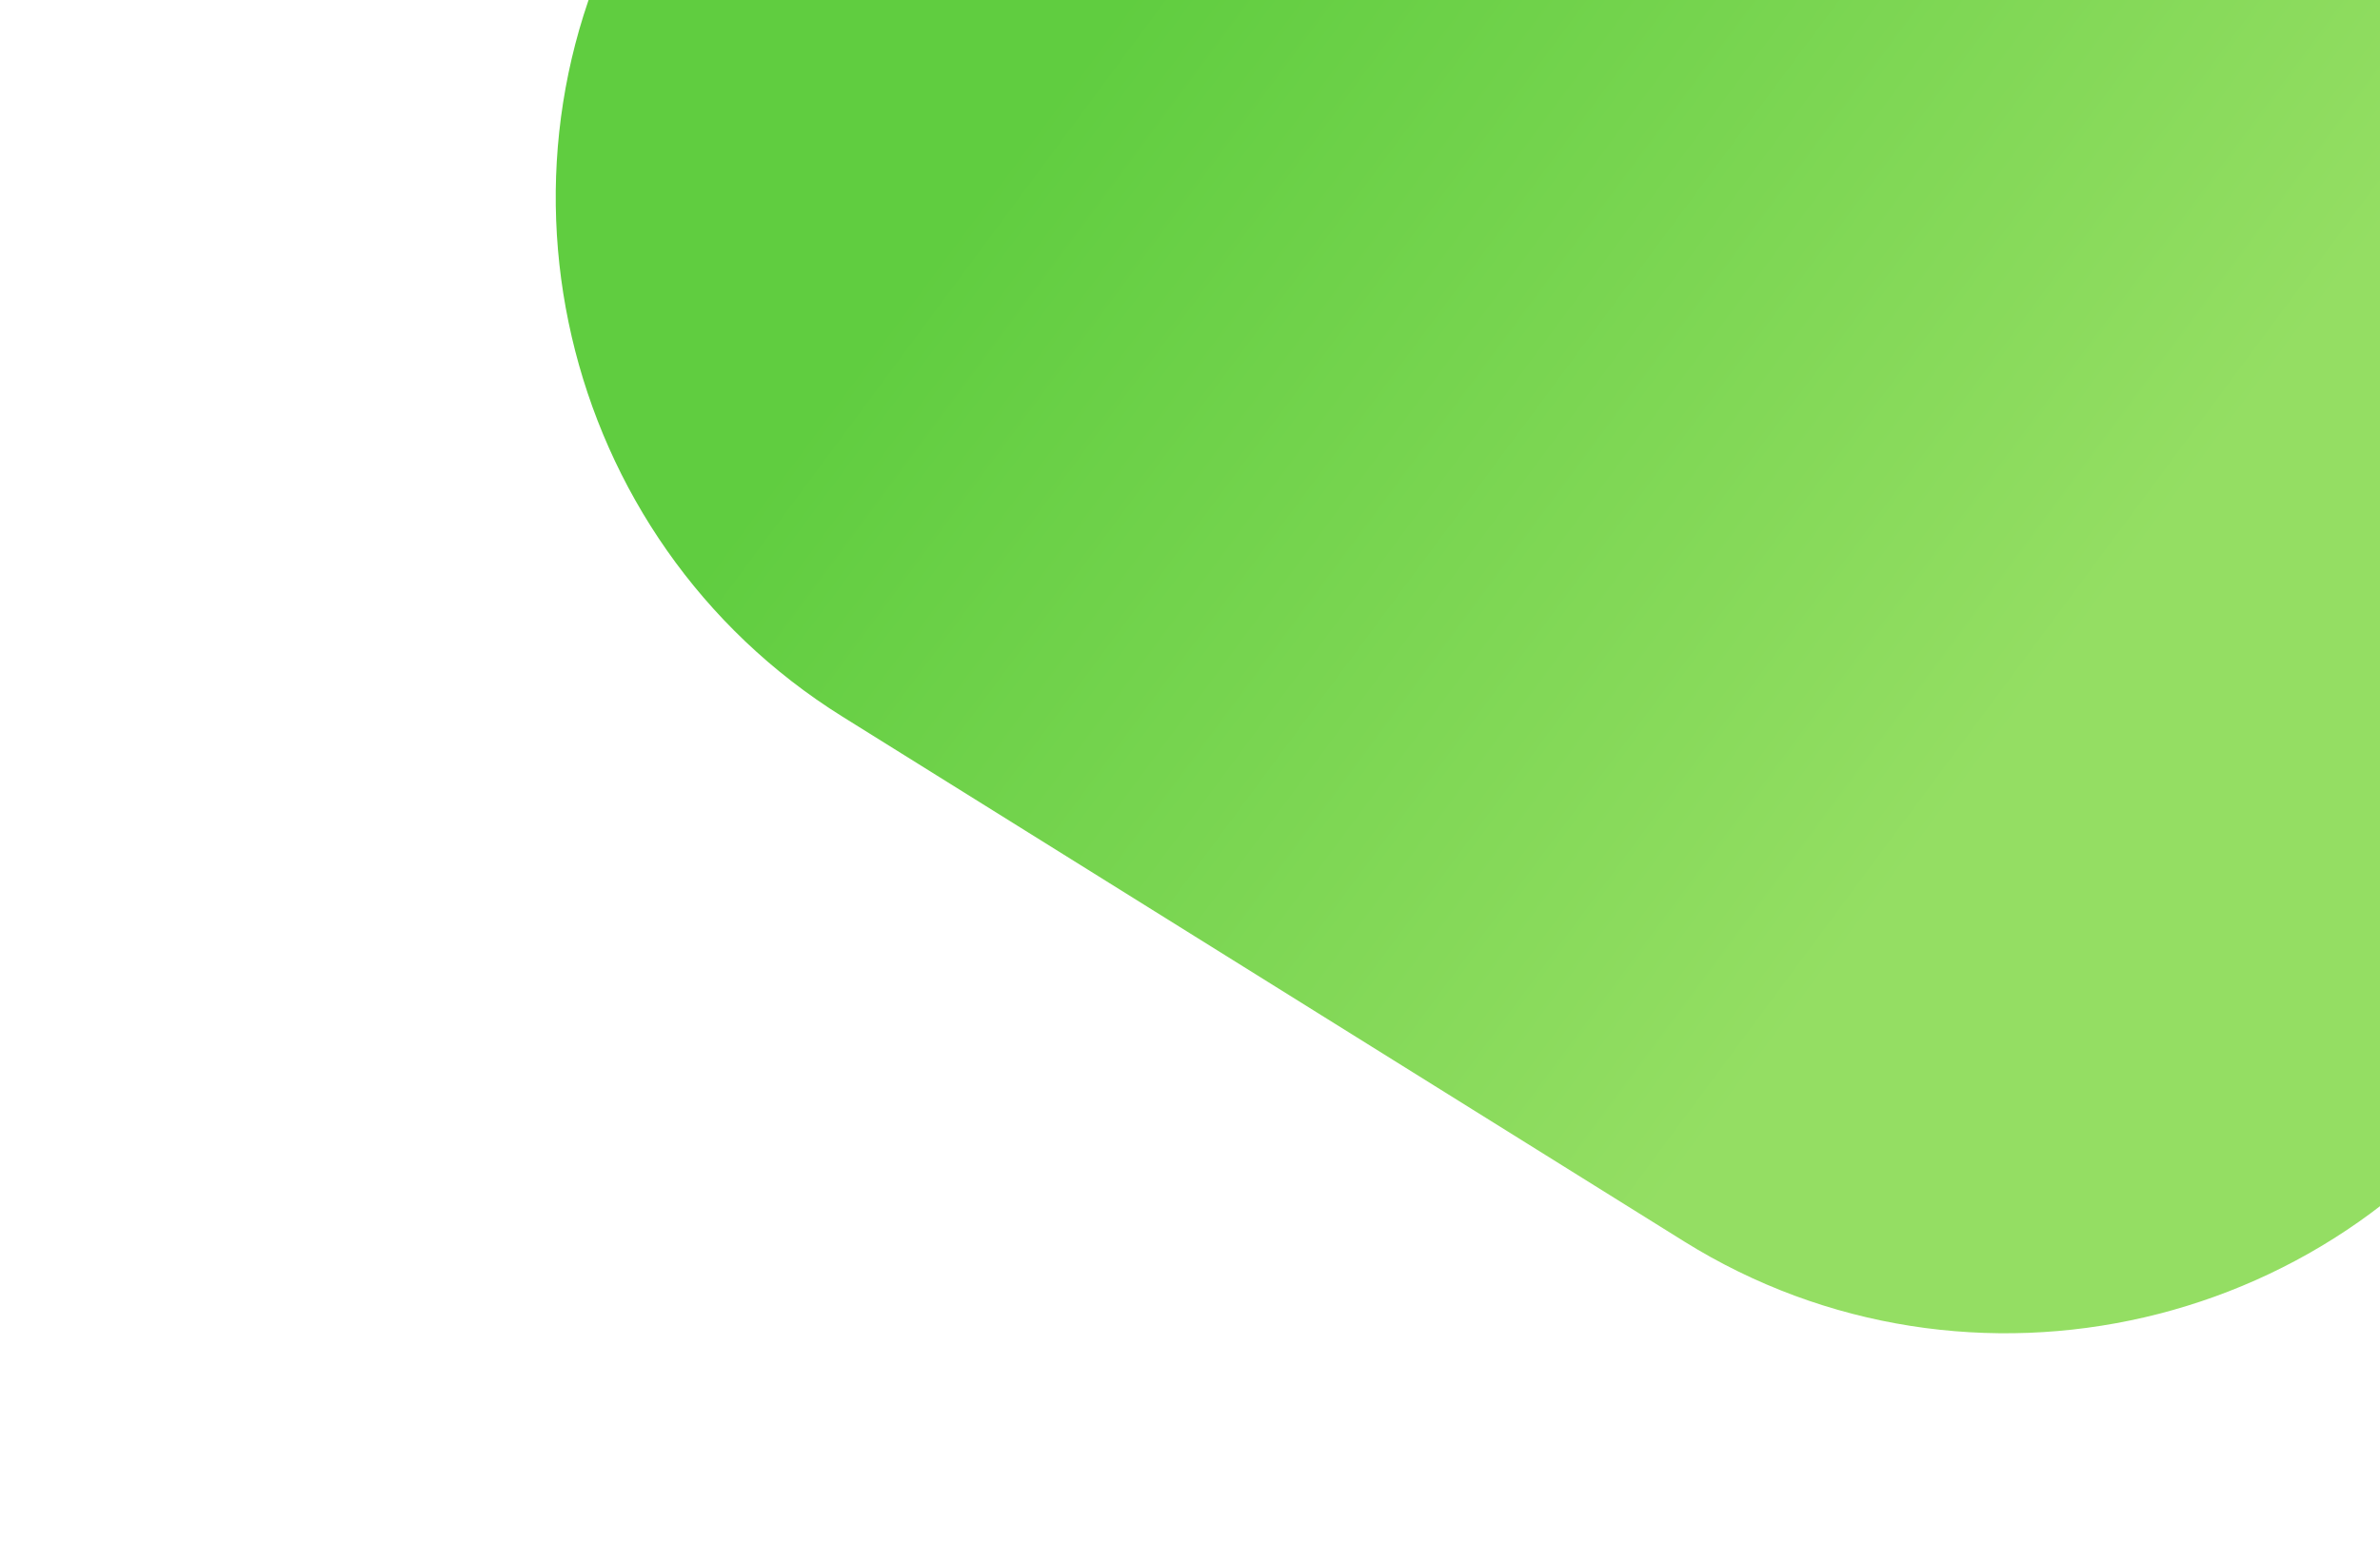 <?xml version="1.0" encoding="utf-8"?>
<!-- Generator: Adobe Illustrator 21.1.0, SVG Export Plug-In . SVG Version: 6.00 Build 0)  -->
<svg version="1.1" id="Layer_1" xmlns="http://www.w3.org/2000/svg" xmlns:xlink="http://www.w3.org/1999/xlink" x="0px" y="0px"
	 viewBox="0 0 2000 1298" style="enable-background:new 0 0 2000 1298;" xml:space="preserve">
<style type="text/css">
	.st0{fill:url(#SVGID_1_);}
</style>
<linearGradient id="SVGID_1_" gradientUnits="userSpaceOnUse" x1="1099.338" y1="-208.751" x2="1875.209" y2="366.306">
	<stop  offset="0" style="stop-color:#60CD40"/>
	<stop  offset="1" style="stop-color:#94DE63"/>
</linearGradient>
<path class="st0" d="M918.7-704.5L544.2-104.1C395,135.2,468.7,453.1,708,602.3l707.2,441c239.3,149.2,557.1,75.5,706.4-163.8
	L2733-101.1L918.7-704.5z"/>
</svg>
